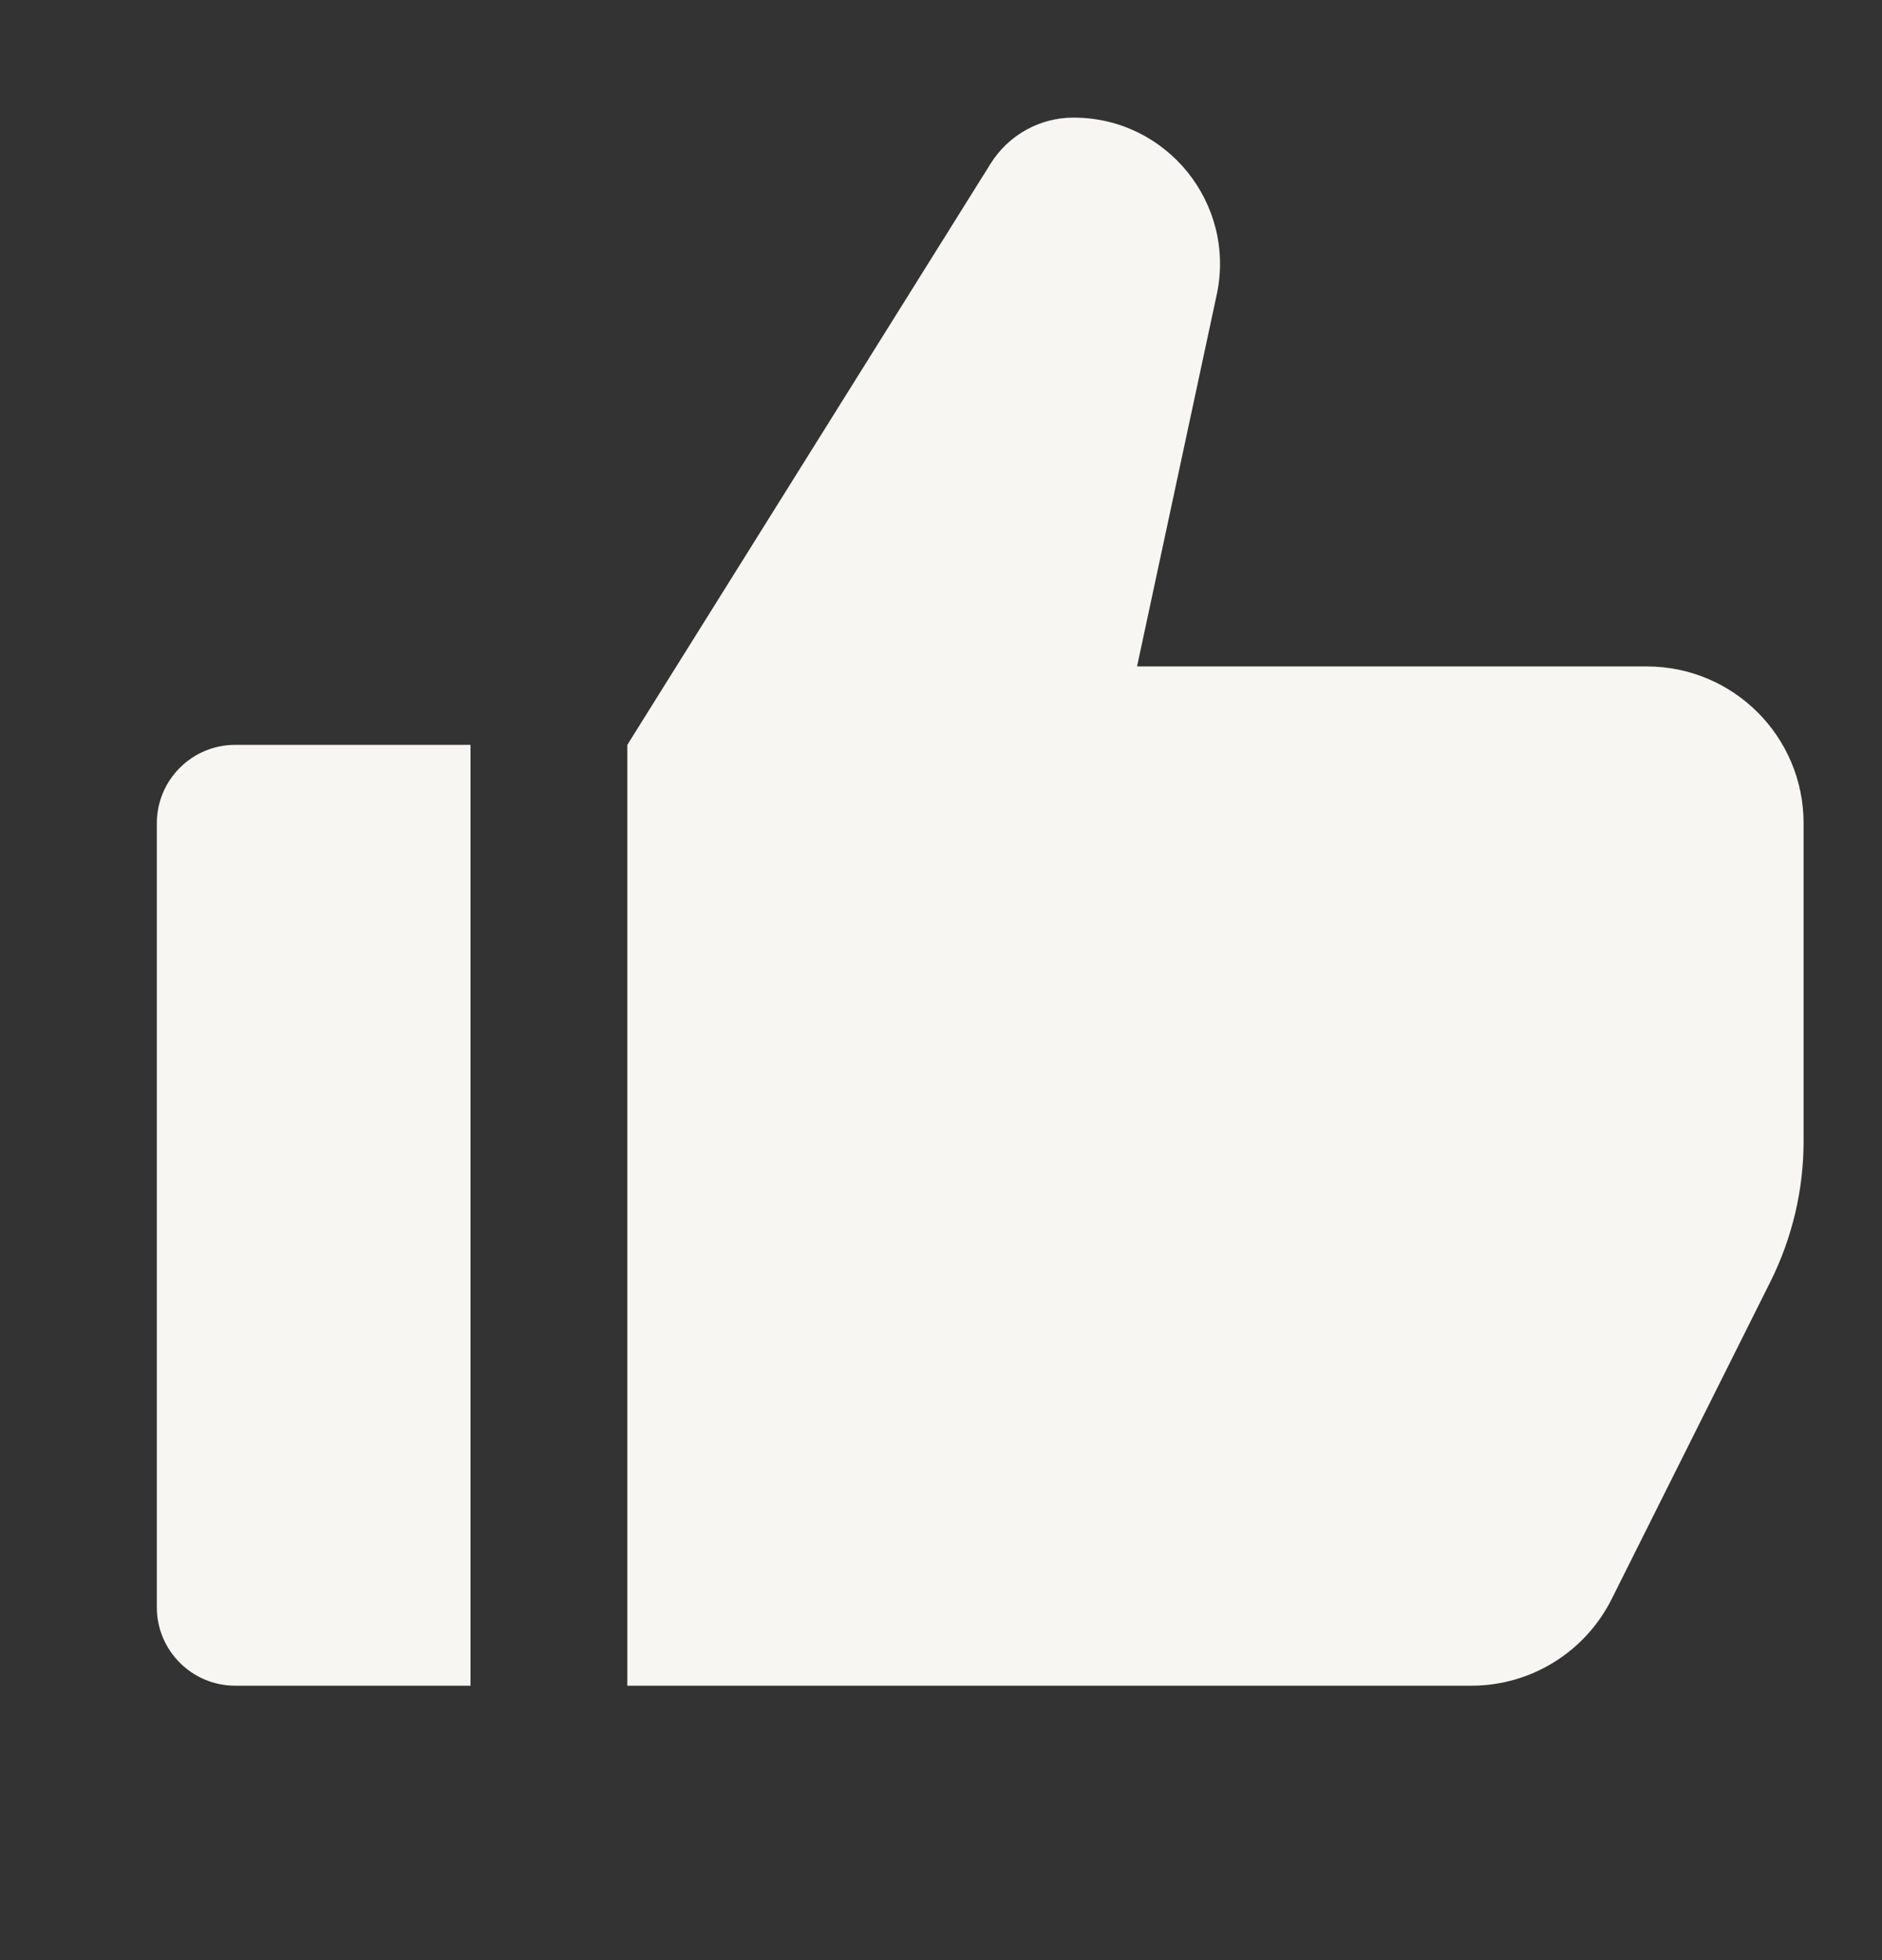 <svg width="24" height="25" viewBox="0 0 24 25" fill="none" xmlns="http://www.w3.org/2000/svg">
<rect x="0" y="0" width="24" height="25" fill="#333333" stroke="none"/>
<path d="M13.69 1.5C13.261 1.5 12.862 1.721 12.634 2.085L8 9.5V21.5H18.764C19.521 21.5 20.214 21.072 20.553 20.394L22.578 16.345C22.855 15.789 23 15.177 23 14.556V10.5C23 9.395 22.105 8.5 21 8.5H14.5L15.516 3.759C15.765 2.596 14.879 1.5 13.69 1.5Z" fill="#F7F6F2"/>
<path d="M2 10.5C2 9.948 2.448 9.5 3 9.5H6V21.5H3C2.448 21.5 2 21.052 2 20.5V10.5Z" fill="#F7F6F2"/>
</svg>
